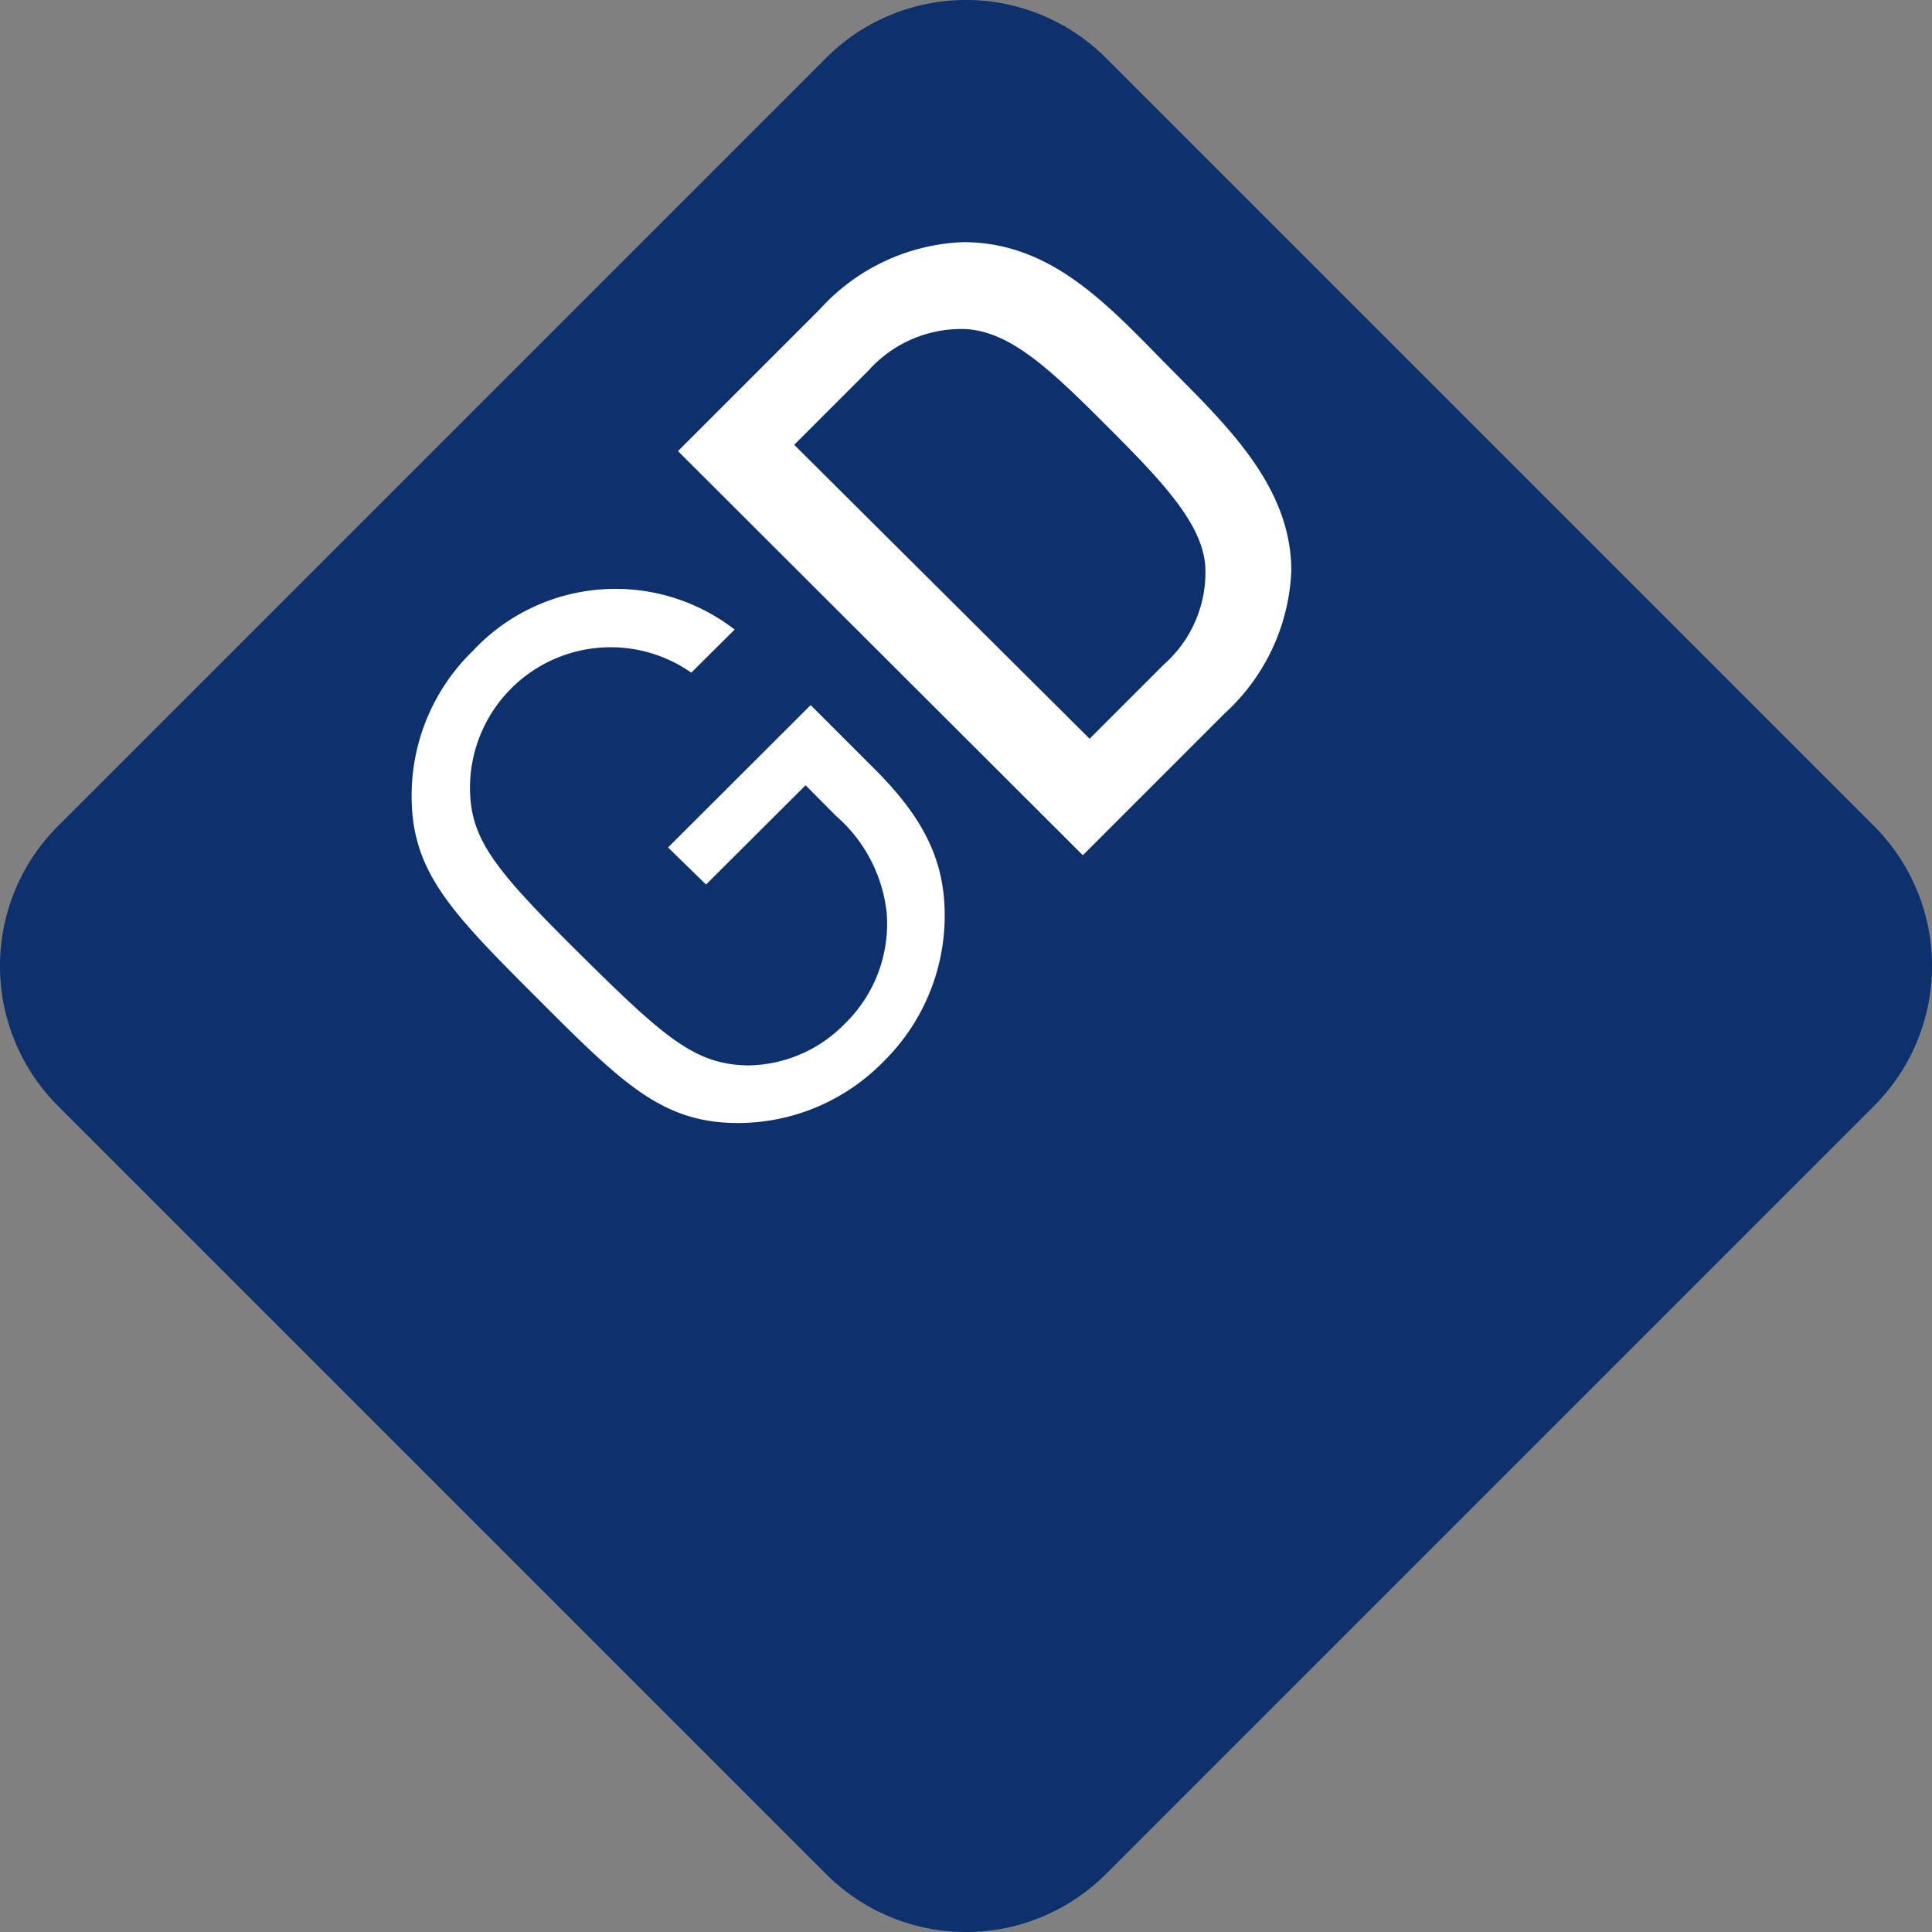 <svg id="Grupo_Datco" data-name="Grupo Datco" xmlns="http://www.w3.org/2000/svg" viewBox="0 0 79.79 79.79"><rect x="0" y="0" width="79.79" height="79.79" fill="#808080" stroke="none"/><defs><style>.cls-1{fill:#0e316e;}.cls-2{fill:#fff;}</style></defs><path class="cls-1" d="M77.4,34.12,45.67,2.39a8.17,8.17,0,0,0-11.55,0L2.39,34.12a8.17,8.17,0,0,0,0,11.55L34.12,77.4a8.17,8.17,0,0,0,11.55,0L77.4,45.67a8.17,8.17,0,0,0,0-11.55Z"/><path class="cls-2" d="M50.58,29.46l-5.86,5.86L28,18.63l5.86-5.86A8.42,8.42,0,0,1,39.78,10c3.61,0,5.93,2.55,8.34,5s5.21,5,5.21,8.58A8.43,8.43,0,0,1,50.58,29.46Z"/><path class="cls-1" d="M39.87,13.59a5.14,5.14,0,0,0-4,1.71l-3.07,3.07L45,30.51l3.07-3.07a5.07,5.07,0,0,0,1.71-4c-.09-1.83-1.87-3.65-4.17-5.95S41.7,13.69,39.87,13.59Z"/><path class="cls-2" d="M36.48,43.85a8.41,8.41,0,0,1-6,2.53c-3.14,0-4.78-1.64-8.32-5.18S17,36,17,32.88a8.32,8.32,0,0,1,2.53-6A8.05,8.05,0,0,1,30.34,26l-1.79,1.78a5.81,5.81,0,0,0-9.14,4.74c0,2.13,1,3.37,4.53,6.87S28.7,43.94,30.83,44a5.66,5.66,0,0,0,4.05-1.71,5.76,5.76,0,0,0,1.74-4.59,6.18,6.18,0,0,0-2.09-4l-1.26-1.27-4.11,4.1L27.59,35l5.89-5.88,2.65,2.65c1.92,1.92,2.81,3.61,2.88,5.74A8.46,8.46,0,0,1,36.48,43.85Z"/></svg>